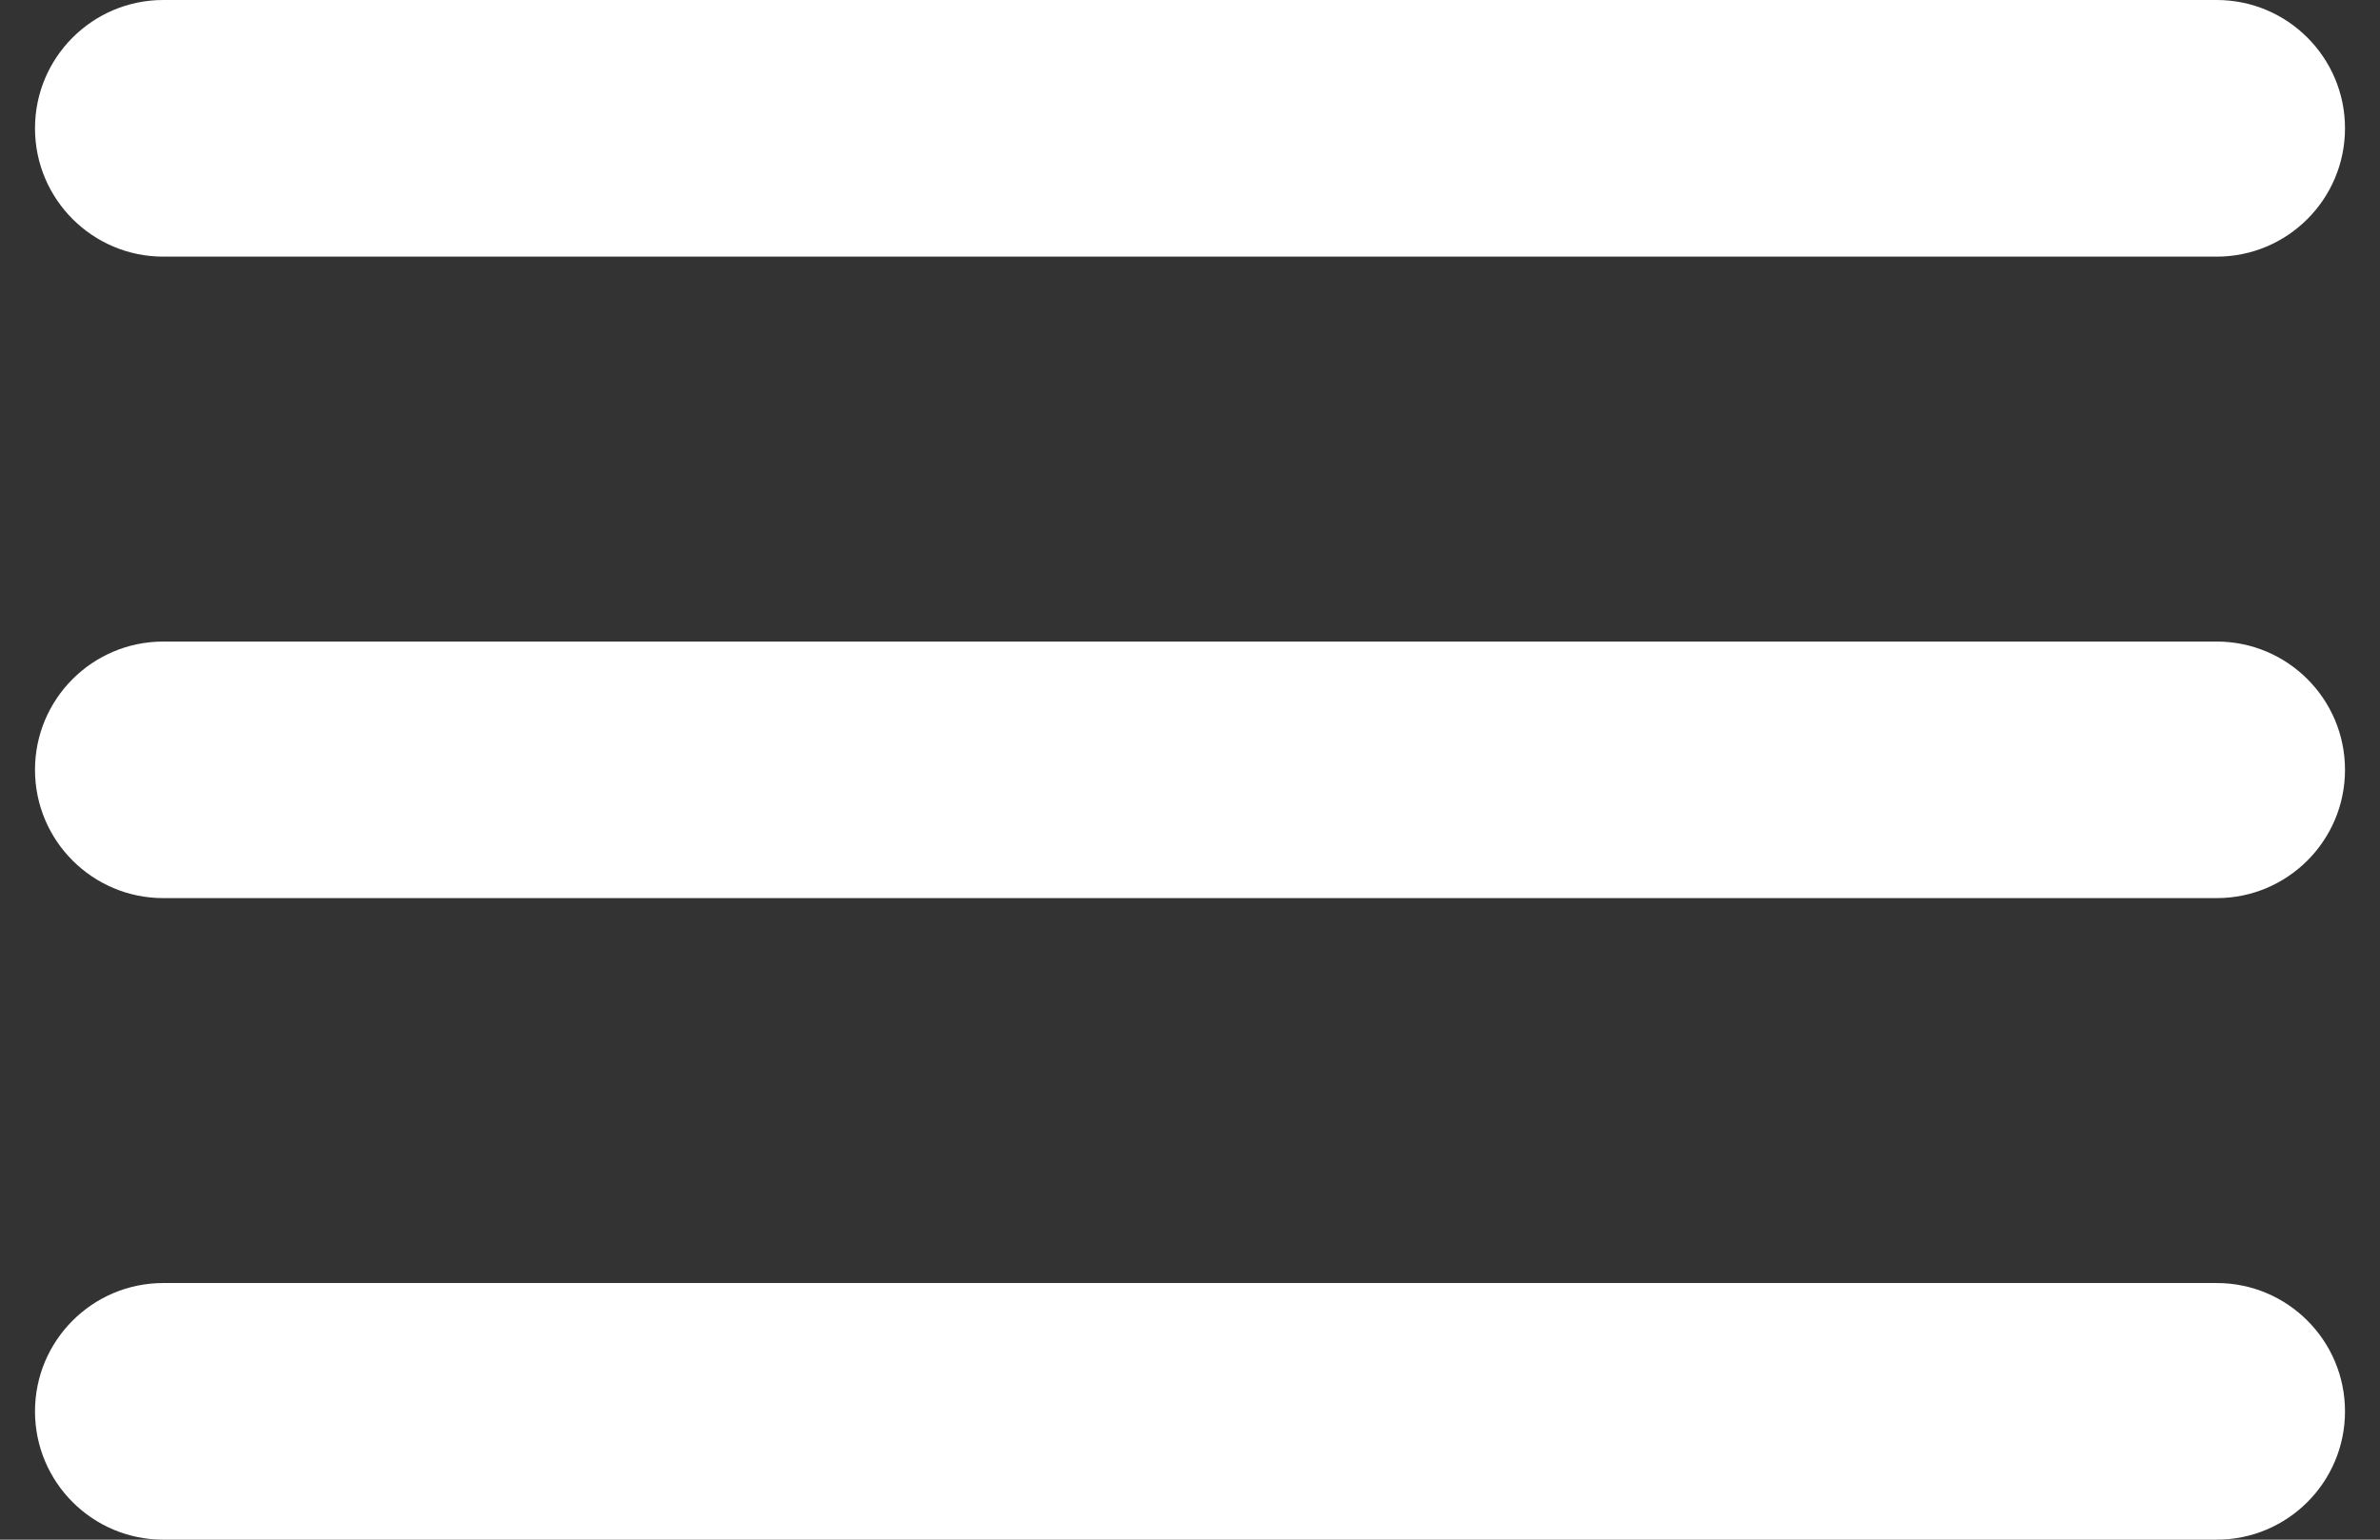 <svg width="34" height="22" viewBox="0 0 34 22" fill="none" xmlns="http://www.w3.org/2000/svg">
<rect x="0" y="0" width="34" height="22" fill="#333333" stroke="none"/>
<path d="M2.333 22C1.321 22 0.5 21.179 0.5 20.167V20.167C0.5 19.154 1.321 18.333 2.333 18.333H31.667C32.679 18.333 33.5 19.154 33.5 20.167V20.167C33.5 21.179 32.679 22 31.667 22H2.333ZM2.333 12.833C1.321 12.833 0.5 12.012 0.5 11V11C0.5 9.987 1.321 9.167 2.333 9.167H31.667C32.679 9.167 33.5 9.987 33.5 11V11C33.5 12.012 32.679 12.833 31.667 12.833H2.333ZM2.333 3.667C1.321 3.667 0.5 2.846 0.5 1.833V1.833C0.5 0.821 1.321 0 2.333 0H31.667C32.679 0 33.5 0.821 33.5 1.833V1.833C33.5 2.846 32.679 3.667 31.667 3.667H2.333Z" fill="white"/>
</svg>
